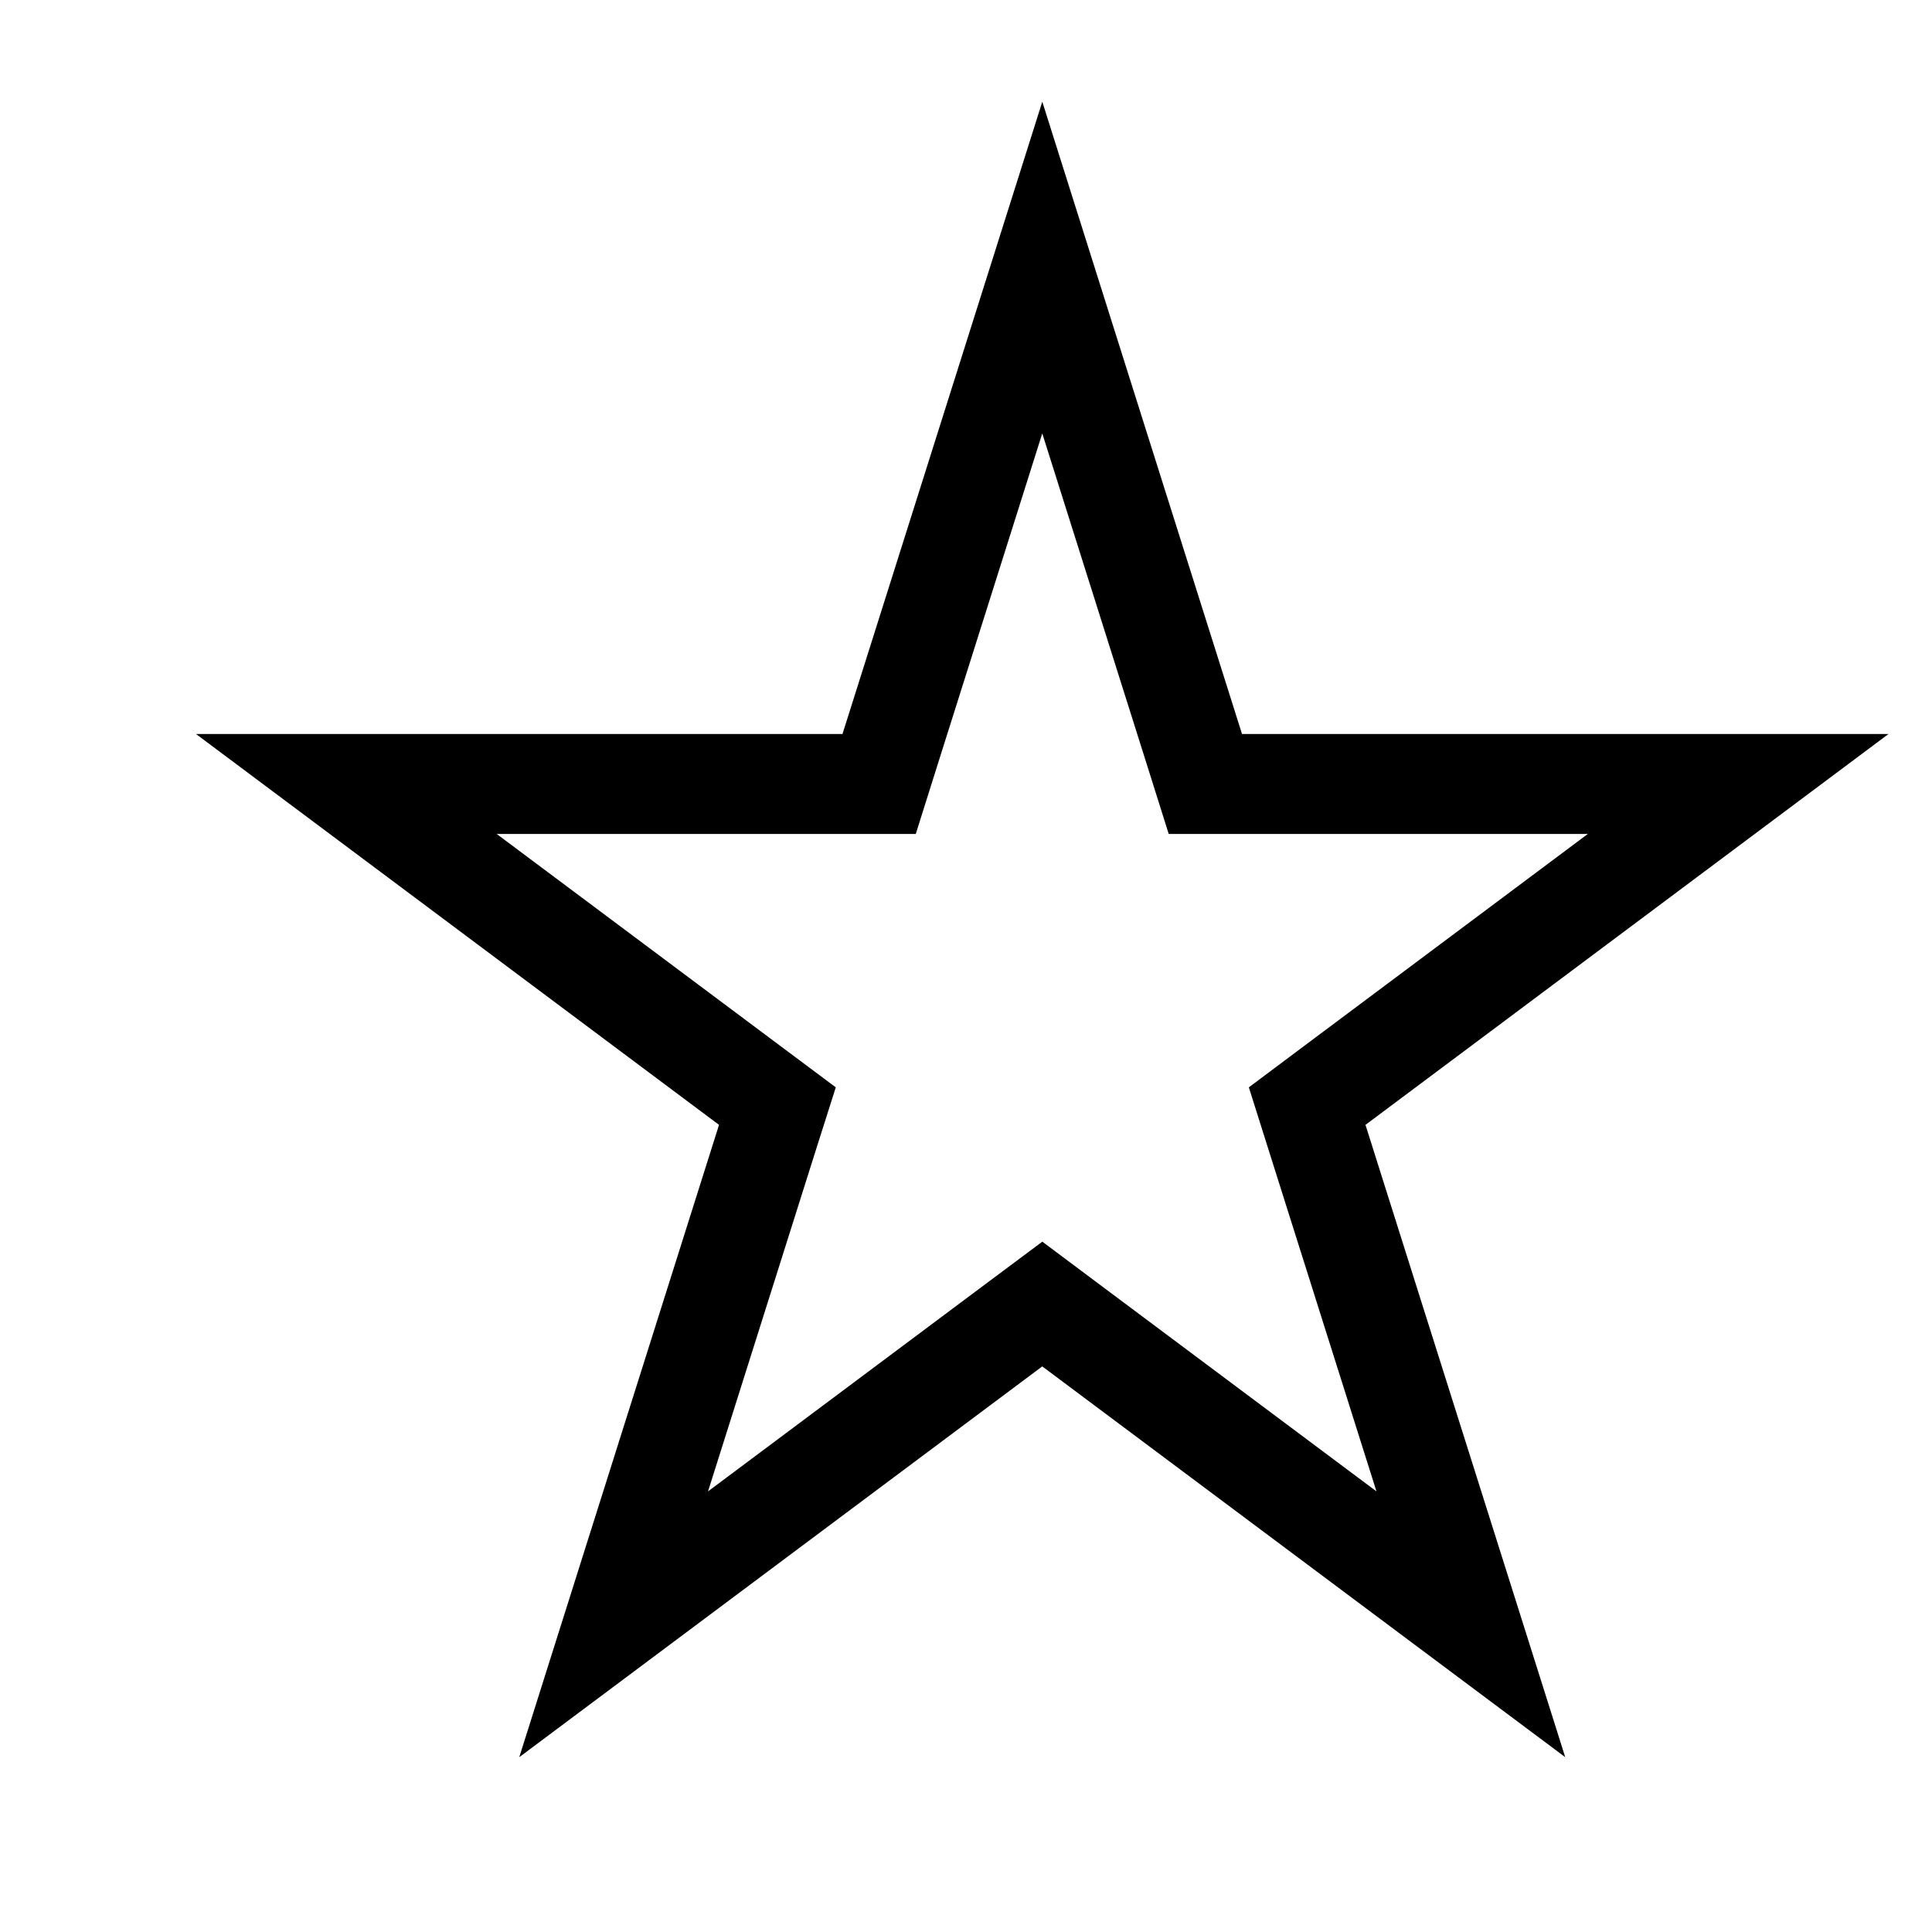 <svg width="29" height="29" viewBox="0 0 29 29" fill="none" xmlns="http://www.w3.org/2000/svg">
<path d="M0 0H29V29H0V0Z" fill="white"/>
<path d="M15.645 4.016L17.928 11.244L18.093 11.768H18.643H26.09L20.047 16.284L19.621 16.603L19.781 17.11L22.078 24.381L16.093 19.909L15.645 19.574L15.196 19.909L9.211 24.381L11.508 17.11L11.669 16.603L11.242 16.284L5.199 11.768H12.646H13.196L13.361 11.244L15.645 4.016Z" fill="white" stroke="black" stroke-width="1.5"/>
</svg>
